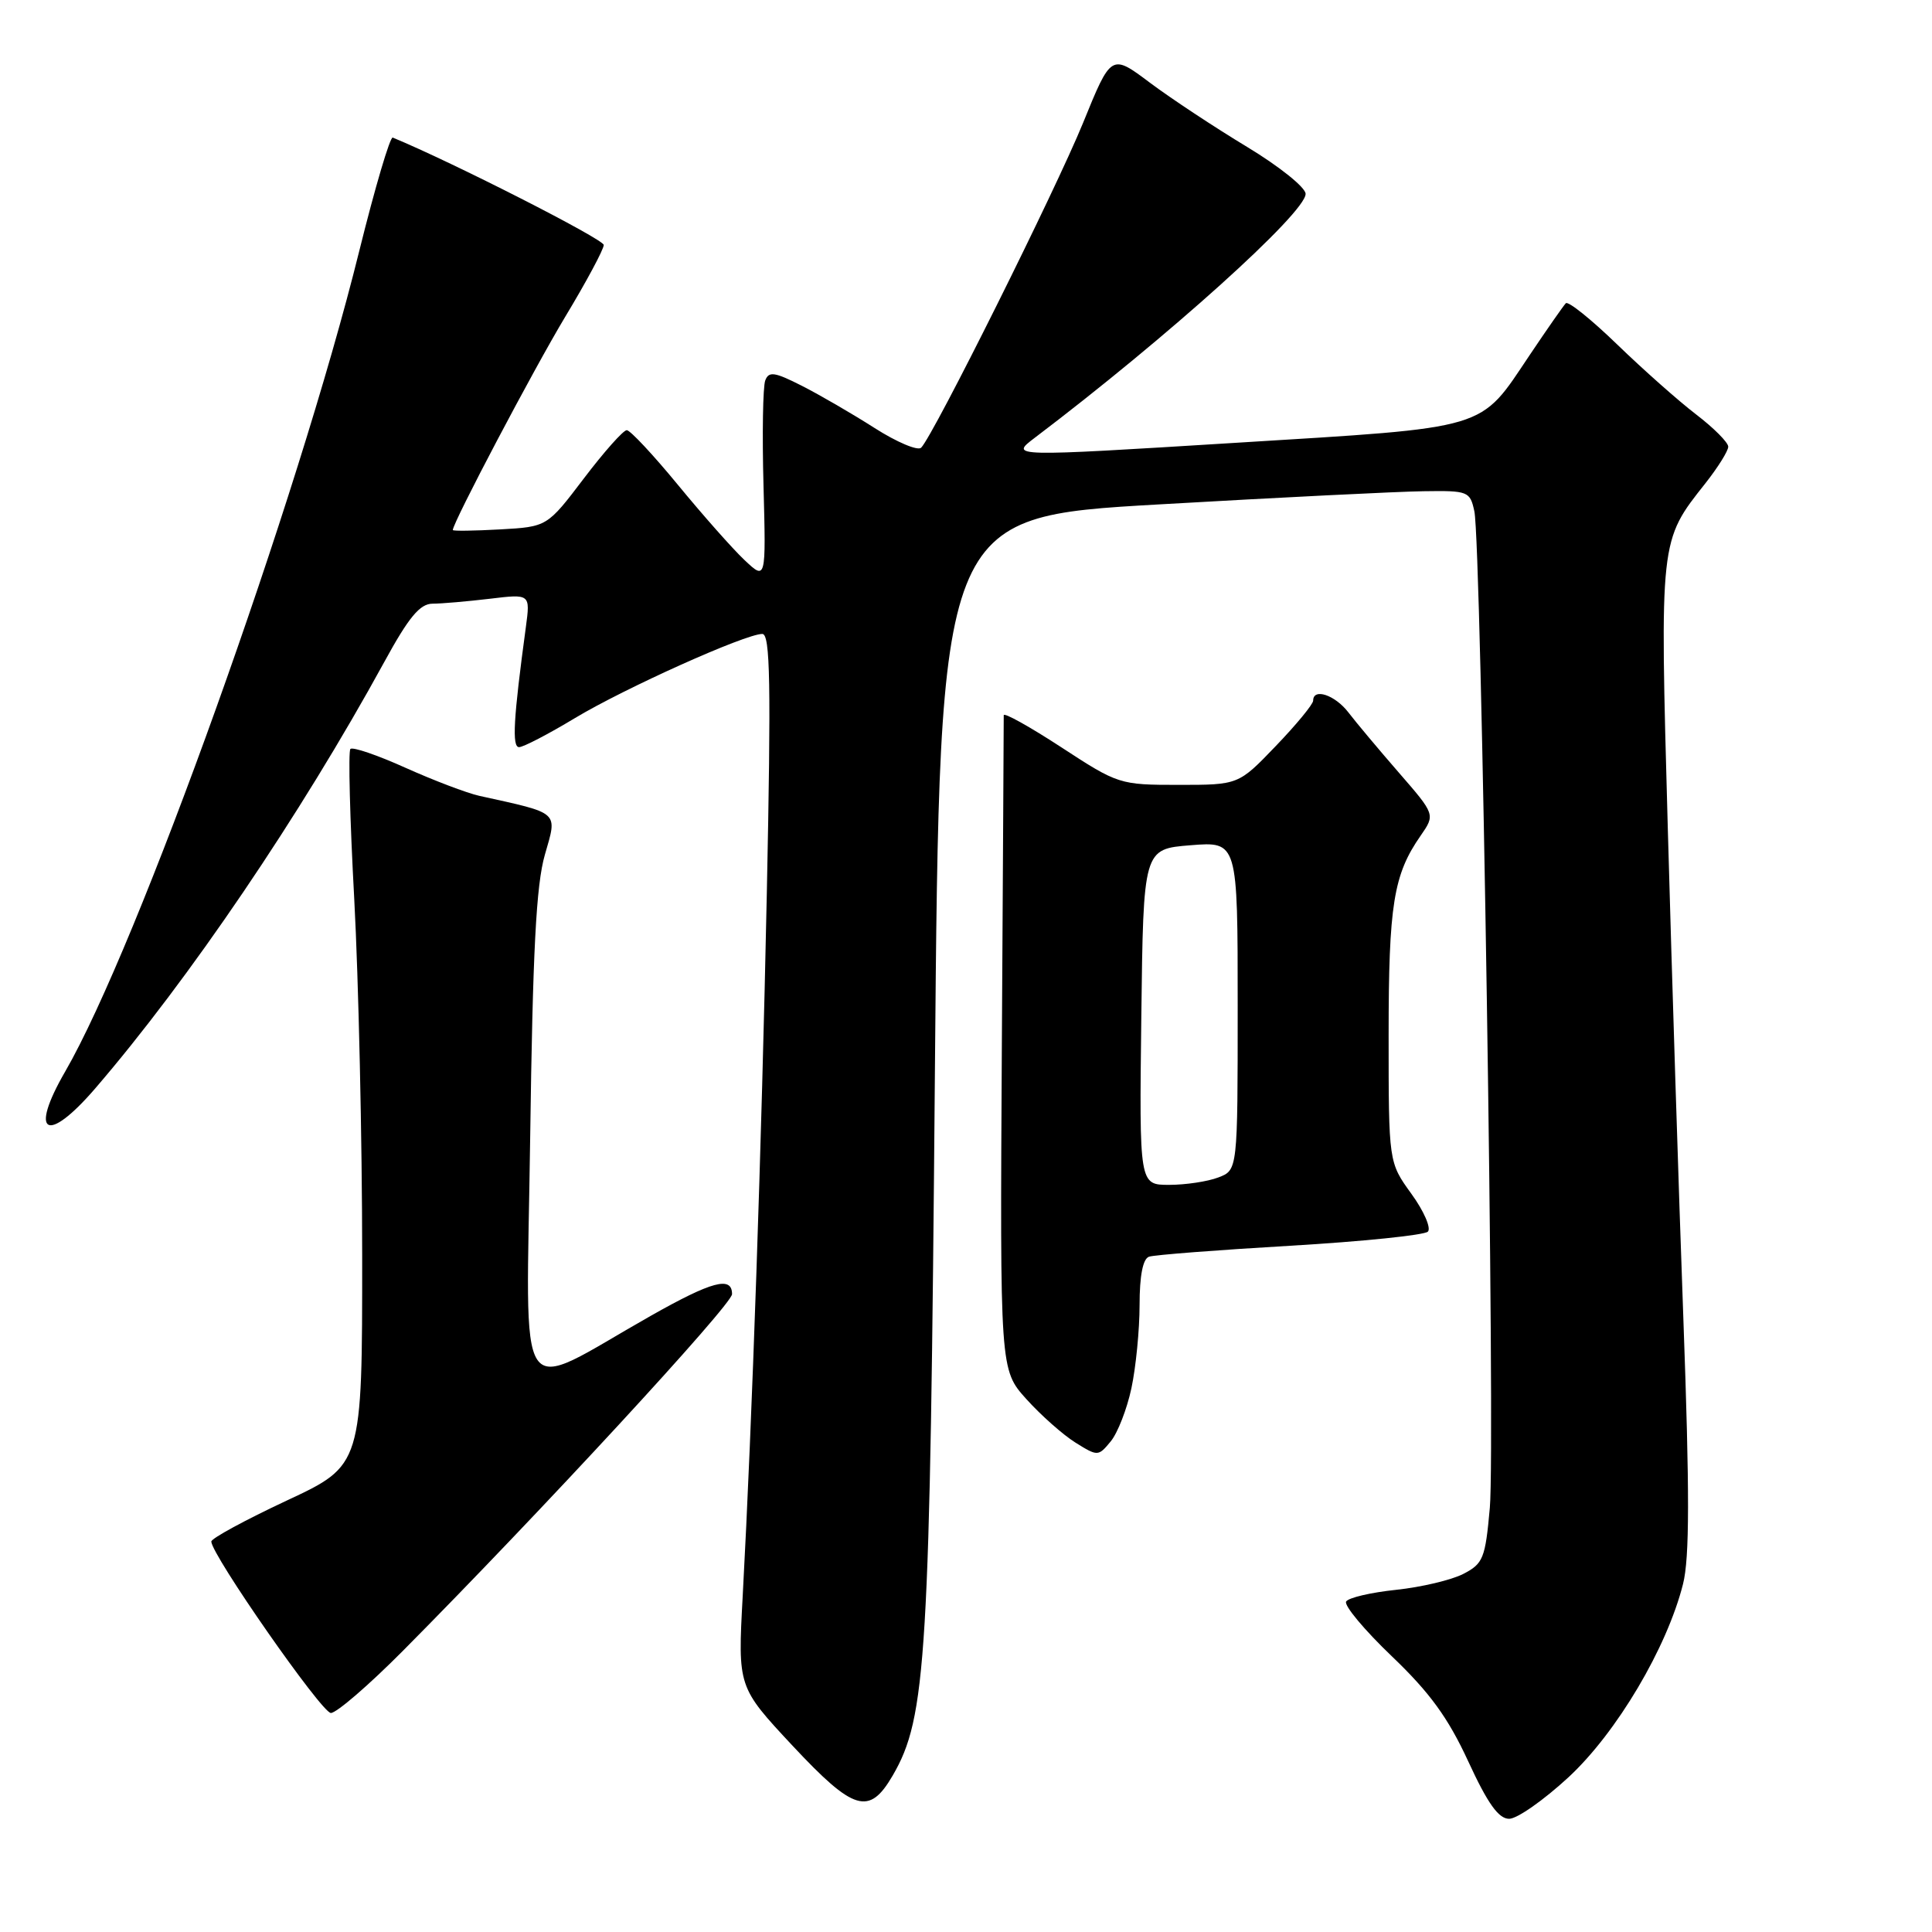 <?xml version="1.0" encoding="UTF-8" standalone="no"?>
<!DOCTYPE svg PUBLIC "-//W3C//DTD SVG 1.1//EN" "http://www.w3.org/Graphics/SVG/1.1/DTD/svg11.dtd" >
<svg xmlns="http://www.w3.org/2000/svg" xmlns:xlink="http://www.w3.org/1999/xlink" version="1.1" viewBox="0 0 256 256">
 <g >
 <path fill="currentColor"
d=" M 207.84 235.49 C 214.22 229.58 220.88 218.35 223.01 209.89 C 223.88 206.44 223.89 197.78 223.06 174.90 C 222.45 158.18 221.52 128.83 220.99 109.69 C 219.93 71.35 219.89 71.72 225.99 64.02 C 227.64 61.92 229.00 59.75 229.00 59.19 C 229.00 58.63 227.09 56.71 224.75 54.92 C 222.41 53.13 217.70 48.95 214.28 45.64 C 210.85 42.32 207.80 39.87 207.48 40.18 C 207.17 40.50 205.02 43.58 202.71 47.02 C 195.95 57.09 197.67 56.58 163.65 58.68 C 133.79 60.53 133.79 60.53 137.11 58.01 C 154.72 44.67 173.00 28.20 173.00 25.69 C 173.00 24.84 169.52 22.05 165.25 19.47 C 160.99 16.90 155.19 13.07 152.37 10.96 C 147.24 7.11 147.24 7.11 143.50 16.31 C 139.88 25.18 123.71 57.64 122.06 59.32 C 121.62 59.77 118.84 58.60 115.88 56.71 C 112.92 54.82 108.58 52.30 106.23 51.11 C 102.64 49.29 101.87 49.17 101.40 50.41 C 101.09 51.21 100.98 57.51 101.17 64.39 C 101.50 76.90 101.50 76.90 98.64 74.20 C 97.07 72.72 93.11 68.24 89.83 64.25 C 86.55 60.26 83.50 57.00 83.05 57.00 C 82.59 57.00 80.03 59.88 77.36 63.40 C 72.50 69.80 72.50 69.80 66.25 70.15 C 62.81 70.34 60.00 70.38 60.00 70.23 C 60.01 69.23 70.69 48.97 74.88 42.00 C 77.70 37.33 80.00 33.03 80.00 32.46 C 80.00 31.70 59.92 21.48 52.04 18.23 C 51.69 18.09 49.69 24.84 47.61 33.23 C 39.44 66.26 18.24 125.41 8.63 142.00 C 3.81 150.33 6.20 151.67 12.61 144.23 C 25.04 129.79 39.79 108.04 50.90 87.75 C 54.17 81.76 55.64 80.00 57.32 79.99 C 58.52 79.99 61.92 79.69 64.89 79.34 C 70.27 78.69 70.27 78.69 69.68 83.09 C 68.03 95.25 67.82 99.00 68.78 99.00 C 69.34 99.00 72.65 97.28 76.15 95.17 C 82.76 91.19 98.76 84.00 101.01 84.00 C 102.06 84.00 102.18 90.49 101.61 118.25 C 100.91 152.12 99.67 188.22 98.41 211.52 C 97.76 223.54 97.76 223.54 105.02 231.32 C 113.14 240.00 115.17 240.61 118.28 235.28 C 122.77 227.57 123.23 219.87 123.88 142.00 C 124.50 68.50 124.50 68.50 153.50 66.84 C 169.45 65.92 185.26 65.13 188.63 65.09 C 194.54 65.00 194.79 65.10 195.36 67.75 C 196.29 72.04 198.15 191.61 197.41 199.79 C 196.81 206.50 196.53 207.19 193.90 208.55 C 192.33 209.36 188.32 210.31 184.99 210.66 C 181.66 211.01 178.68 211.70 178.37 212.21 C 178.06 212.72 180.78 215.98 184.42 219.46 C 189.46 224.28 191.87 227.59 194.55 233.39 C 197.13 238.99 198.57 241.00 199.97 241.00 C 201.03 241.00 204.56 238.52 207.84 235.49 Z  M 53.38 218.75 C 71.46 200.54 97.00 172.87 97.00 171.48 C 97.00 169.05 94.35 169.76 86.22 174.36 C 67.95 184.70 69.75 187.37 70.25 150.82 C 70.59 126.05 71.04 117.27 72.20 113.25 C 73.86 107.46 74.28 107.83 63.50 105.45 C 61.85 105.08 57.46 103.41 53.74 101.74 C 50.02 100.06 46.73 98.94 46.43 99.24 C 46.13 99.54 46.36 108.49 46.94 119.14 C 47.51 129.79 47.99 151.02 47.99 166.33 C 48.00 194.16 48.00 194.16 38.00 198.83 C 32.51 201.40 28.01 203.84 28.00 204.26 C 28.00 205.99 42.61 226.95 43.84 226.98 C 44.58 226.99 48.87 223.29 53.38 218.75 Z  M 149.92 183.94 C 150.51 181.17 151.00 176.21 151.00 172.92 C 151.00 169.03 151.44 166.79 152.25 166.52 C 152.94 166.28 161.34 165.63 170.93 165.07 C 180.51 164.51 188.74 163.66 189.20 163.20 C 189.66 162.74 188.68 160.48 187.02 158.19 C 184.00 154.02 184.00 154.02 184.00 137.16 C 184.00 119.88 184.64 115.89 188.25 110.72 C 190.18 107.93 190.18 107.93 185.34 102.36 C 182.68 99.30 179.67 95.71 178.67 94.40 C 176.89 92.08 174.00 91.12 174.00 92.84 C 174.00 93.31 171.78 96.01 169.06 98.84 C 164.11 104.00 164.11 104.00 156.18 104.00 C 148.36 104.00 148.15 103.93 140.63 99.02 C 136.43 96.28 133.00 94.37 133.00 94.77 C 133.01 95.17 132.89 114.85 132.75 138.50 C 132.50 181.50 132.50 181.50 136.00 185.39 C 137.93 187.53 140.85 190.12 142.50 191.15 C 145.45 192.99 145.53 192.99 147.17 191.00 C 148.09 189.89 149.33 186.71 149.92 183.94 Z  M 151.23 134.75 C 151.50 112.50 151.50 112.50 157.75 112.00 C 164.00 111.50 164.00 111.50 164.00 133.27 C 164.00 155.05 164.00 155.05 161.43 156.02 C 160.02 156.56 157.09 157.00 154.92 157.00 C 150.96 157.00 150.96 157.00 151.23 134.75 Z "/>
</g>
</svg>